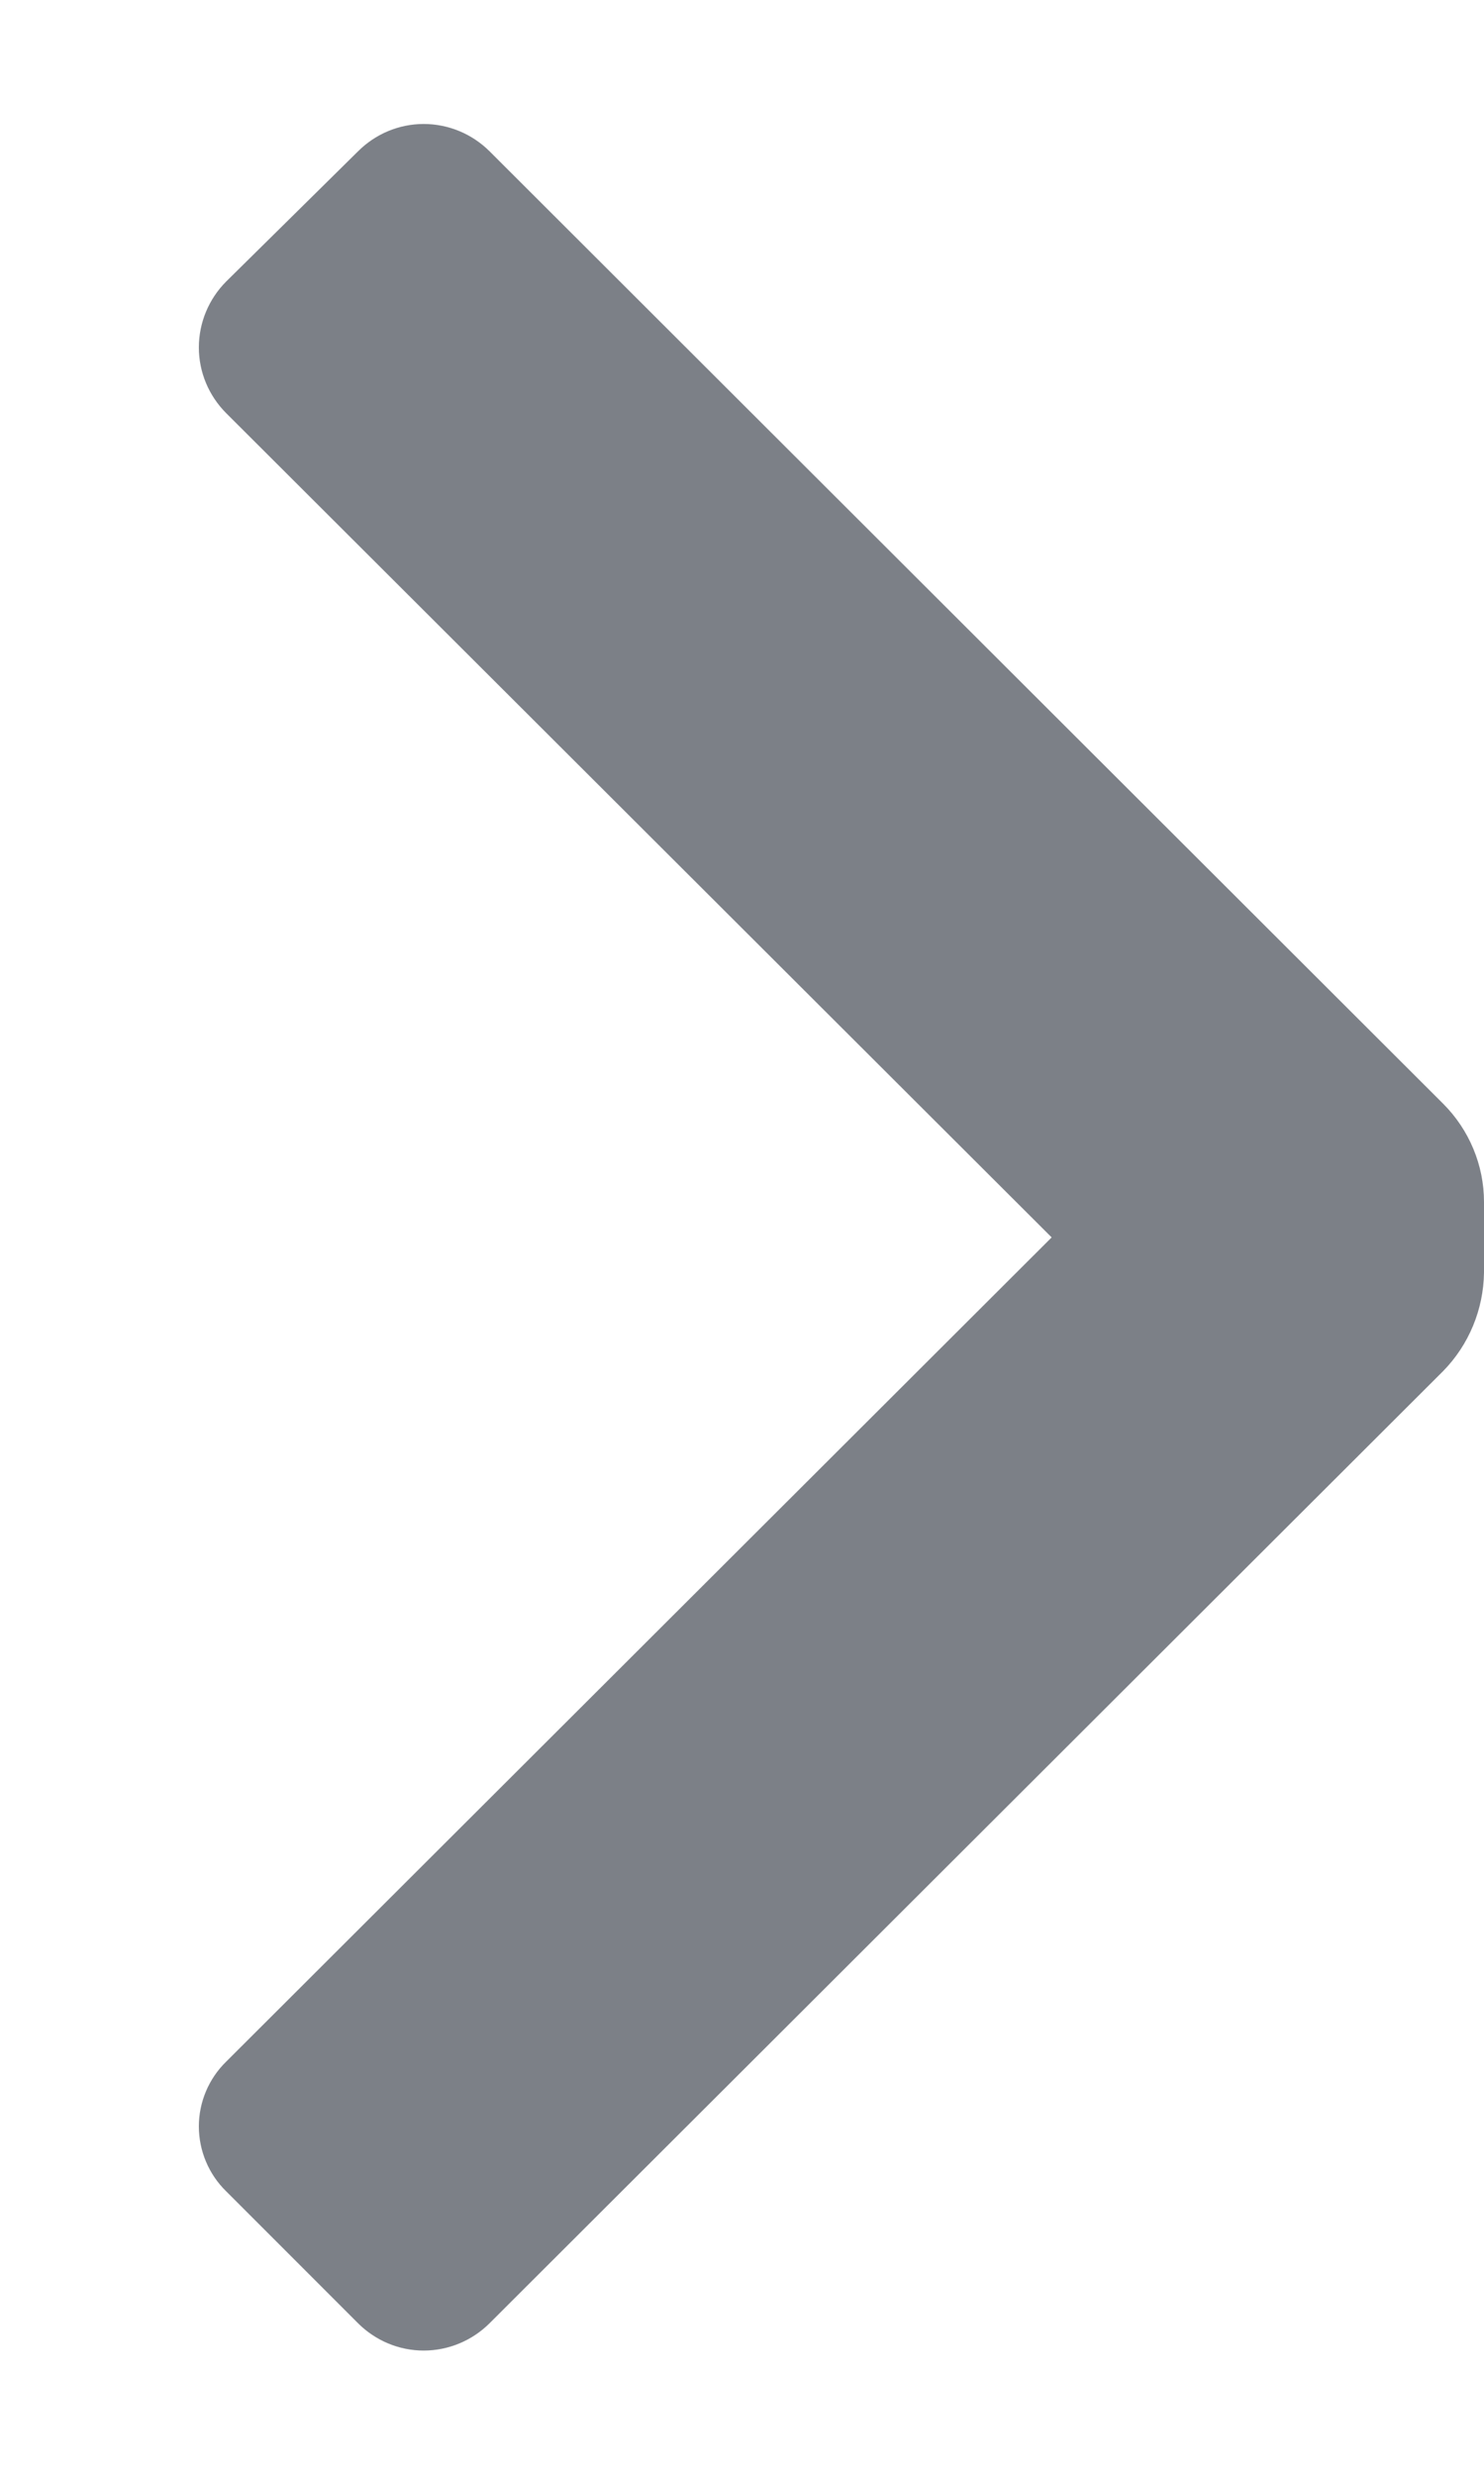 <svg width="6" height="10" viewBox="0 0 6 10" fill="none" xmlns="http://www.w3.org/2000/svg">
<path d="M5.835 4.46C5.94 4.565 6 4.708 6 4.857L6 5.142C5.998 5.291 5.939 5.434 5.835 5.54L1.98 9.387C1.909 9.458 1.813 9.498 1.713 9.498C1.613 9.498 1.518 9.458 1.447 9.387L0.915 8.855C0.844 8.786 0.804 8.691 0.804 8.592C0.804 8.494 0.844 8.399 0.915 8.33L4.252 5L0.915 1.67C0.844 1.599 0.804 1.504 0.804 1.404C0.804 1.304 0.844 1.208 0.915 1.137L1.447 0.612C1.518 0.541 1.613 0.501 1.713 0.501C1.813 0.501 1.909 0.541 1.98 0.612L5.835 4.46Z" fill="#7C8087"/>
</svg>

